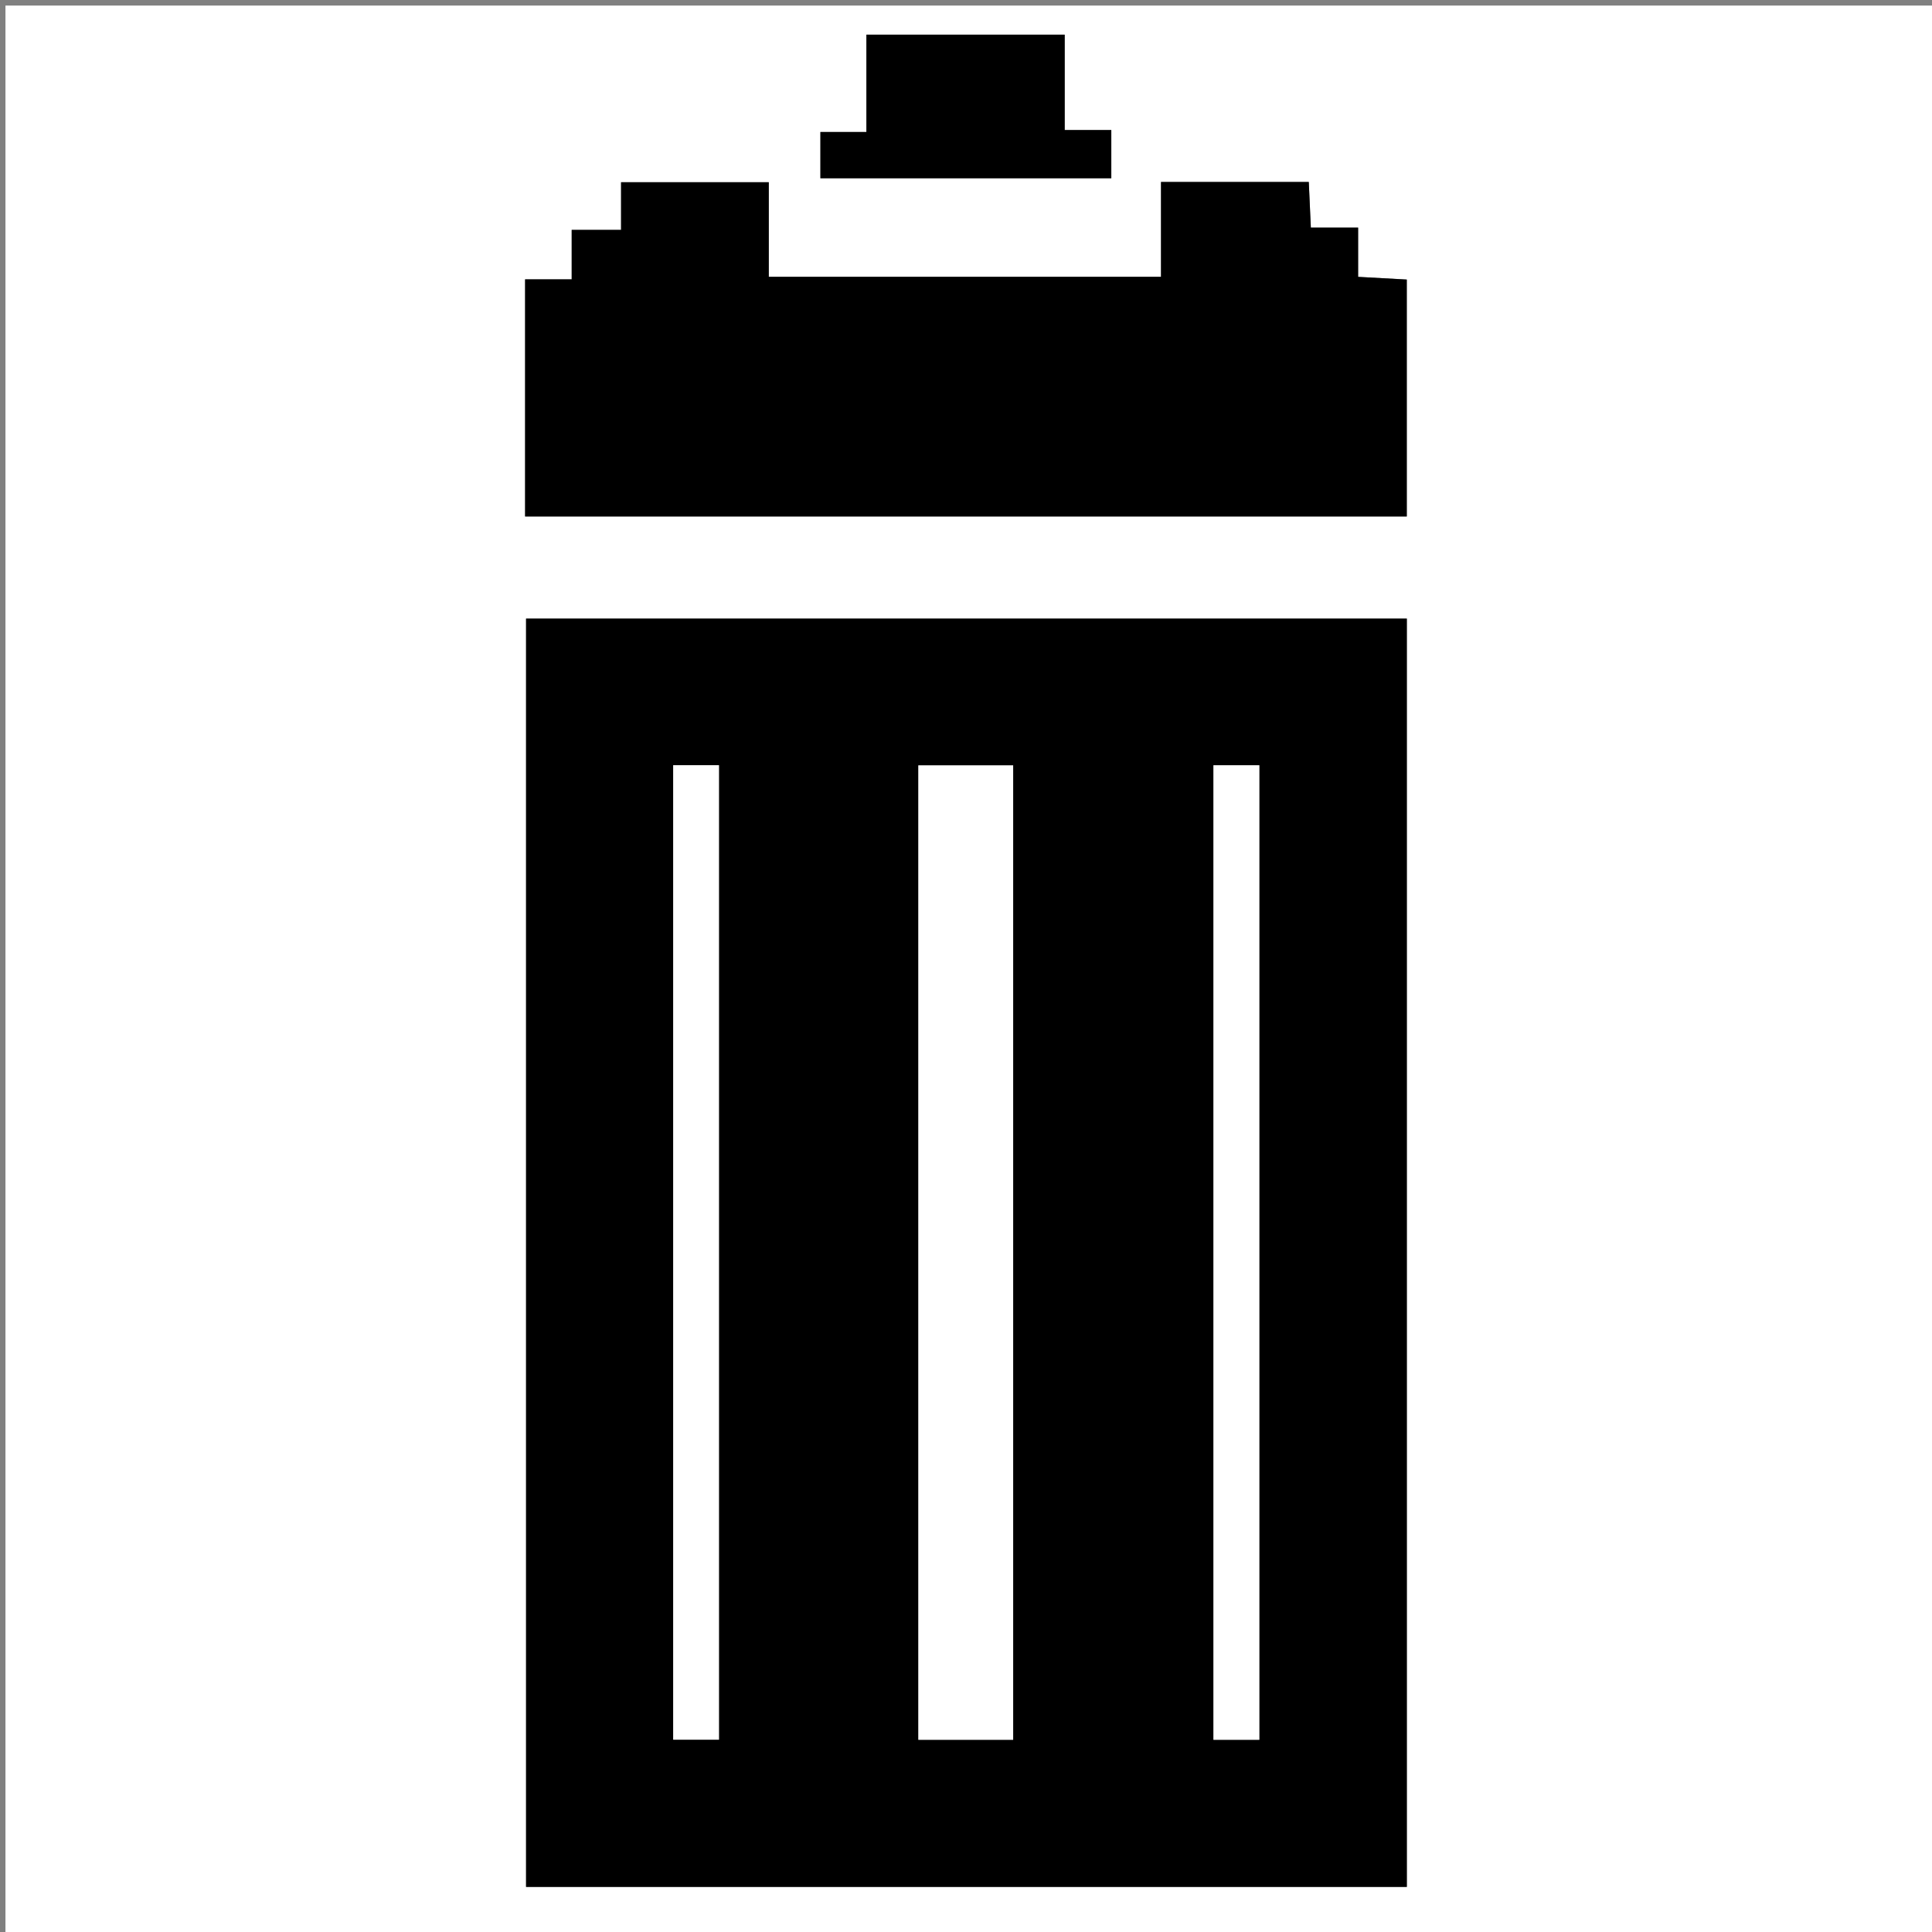 <?xml version="1.0" encoding="utf-8"?>
<!-- Generator: Adobe Illustrator 16.0.0, SVG Export Plug-In . SVG Version: 6.00 Build 0)  -->
<!DOCTYPE svg PUBLIC "-//W3C//DTD SVG 1.1//EN" "http://www.w3.org/Graphics/SVG/1.1/DTD/svg11.dtd">
<svg version="1.1" id="Ebene_1" xmlns="http://www.w3.org/2000/svg" xmlns:xlink="http://www.w3.org/1999/xlink" x="0px" y="0px"
	 width="353.956px" height="353.956px" viewBox="0 0 353.956 353.956" enable-background="new 0 0 353.956 353.956"
	 xml:space="preserve">
<rect x="0" y="0" width="353.956" height="353.956" fill="#808080" stroke="none"/>
<g>
	<path fill-rule="evenodd" clip-rule="evenodd" fill="#FFFFFF" d="M1,1.021c118.263,0,236.525,0,354.872,0
		c0,118.2,0,236.421,0,354.788c-118.234,0-236.554,0-354.872,0C1,237.597,1,119.319,1,1.021z M257.742,113.335
		c-54.079,0-107.779,0-161.364,0c0,77.711,0,155.071,0,232.365c53.974,0,107.556,0,161.364,0
		C257.742,268.194,257.742,190.953,257.742,113.335z M96.2,94.628c54.137,0,107.826,0,161.532,0c0-14.624,0-28.886,0-43.413
		c-2.946-0.162-5.681-0.313-8.914-0.492c0-3.03,0-5.763,0-9.025c-3.247,0-5.971,0-8.663,0c-0.142-3.15-0.259-5.752-0.376-8.361
		c-9.102,0-17.819,0-27.076,0c0,6.074,0,11.805,0,17.375c-24.137,0-47.725,0-71.857,0c0-5.993,0-11.719,0-17.329
		c-9.274,0-17.996,0-27.063,0c0,2.999,0,5.604,0,8.737c-3.073,0-5.802,0-9.045,0c0,3.263,0,5.995,0,9.058c-3.133,0-5.736,0-8.538,0
		C96.2,65.795,96.2,80.058,96.2,94.628z M195.062,6.349c-12.414,0-24.113,0-36.334,0c0,6.066,0,11.792,0,17.835
		c-3.135,0-5.739,0-8.424,0c0,3.069,0,5.78,0,8.479c18.022,0,35.718,0,53.296,0c0-3.067,0-5.783,0-8.835c-2.99,0-5.59,0-8.538,0
		C195.062,17.892,195.062,12.292,195.062,6.349z"/>
	<path fill-rule="evenodd" clip-rule="evenodd" d="M257.742,113.335c0,77.618,0,154.859,0,232.365c-53.808,0-107.39,0-161.364,0
		c0-77.294,0-154.653,0-232.365C149.963,113.335,203.663,113.335,257.742,113.335z M185.619,318.742c0-59.796,0-119.148,0-178.518
		c-5.958,0-11.556,0-17.371,0c0,59.595,0,118.947,0,178.518C174.112,318.742,179.71,318.742,185.619,318.742z M123.334,140.193
		c0,59.808,0,119.171,0,178.532c2.959,0,5.563,0,8.382,0c0-59.596,0-118.959,0-178.532
		C128.85,140.193,126.247,140.193,123.334,140.193z M222.312,140.206c0,59.769,0,119.132,0,178.533c2.942,0,5.546,0,8.403,0
		c0-59.584,0-118.946,0-178.533C227.861,140.206,225.258,140.206,222.312,140.206z"/>
	<path fill-rule="evenodd" clip-rule="evenodd" d="M96.2,94.628c0-14.57,0-28.833,0-43.45c2.801,0,5.404,0,8.538,0
		c0-3.063,0-5.794,0-9.058c3.243,0,5.972,0,9.045,0c0-3.132,0-5.738,0-8.737c9.067,0,17.789,0,27.063,0c0,5.609,0,11.335,0,17.329
		c24.133,0,47.721,0,71.857,0c0-5.571,0-11.301,0-17.375c9.257,0,17.975,0,27.076,0c0.117,2.609,0.234,5.211,0.376,8.361
		c2.692,0,5.416,0,8.663,0c0,3.263,0,5.996,0,9.025c3.233,0.179,5.968,0.33,8.914,0.492c0,14.526,0,28.789,0,43.413
		C204.026,94.628,150.337,94.628,96.2,94.628z"/>
	<path fill-rule="evenodd" clip-rule="evenodd" d="M195.062,6.349c0,5.944,0,11.543,0,17.479c2.948,0,5.548,0,8.538,0
		c0,3.052,0,5.768,0,8.835c-17.578,0-35.274,0-53.296,0c0-2.699,0-5.411,0-8.479c2.685,0,5.289,0,8.424,0c0-6.043,0-11.769,0-17.835
		C170.949,6.349,182.647,6.349,195.062,6.349z"/>
	<path fill-rule="evenodd" clip-rule="evenodd" fill="#FFFFFF" d="M185.619,318.742c-5.909,0-11.507,0-17.371,0
		c0-59.57,0-118.923,0-178.518c5.815,0,11.413,0,17.371,0C185.619,199.594,185.619,258.946,185.619,318.742z"/>
	<path fill-rule="evenodd" clip-rule="evenodd" fill="#FFFFFF" d="M123.334,140.193c2.913,0,5.516,0,8.382,0
		c0,59.573,0,118.937,0,178.532c-2.82,0-5.423,0-8.382,0C123.334,259.364,123.334,200.001,123.334,140.193z"/>
	<path fill-rule="evenodd" clip-rule="evenodd" fill="#FFFFFF" d="M222.312,140.206c2.946,0,5.55,0,8.403,0
		c0,59.587,0,118.949,0,178.533c-2.857,0-5.461,0-8.403,0C222.312,259.338,222.312,199.975,222.312,140.206z"/>
</g>
</svg>
